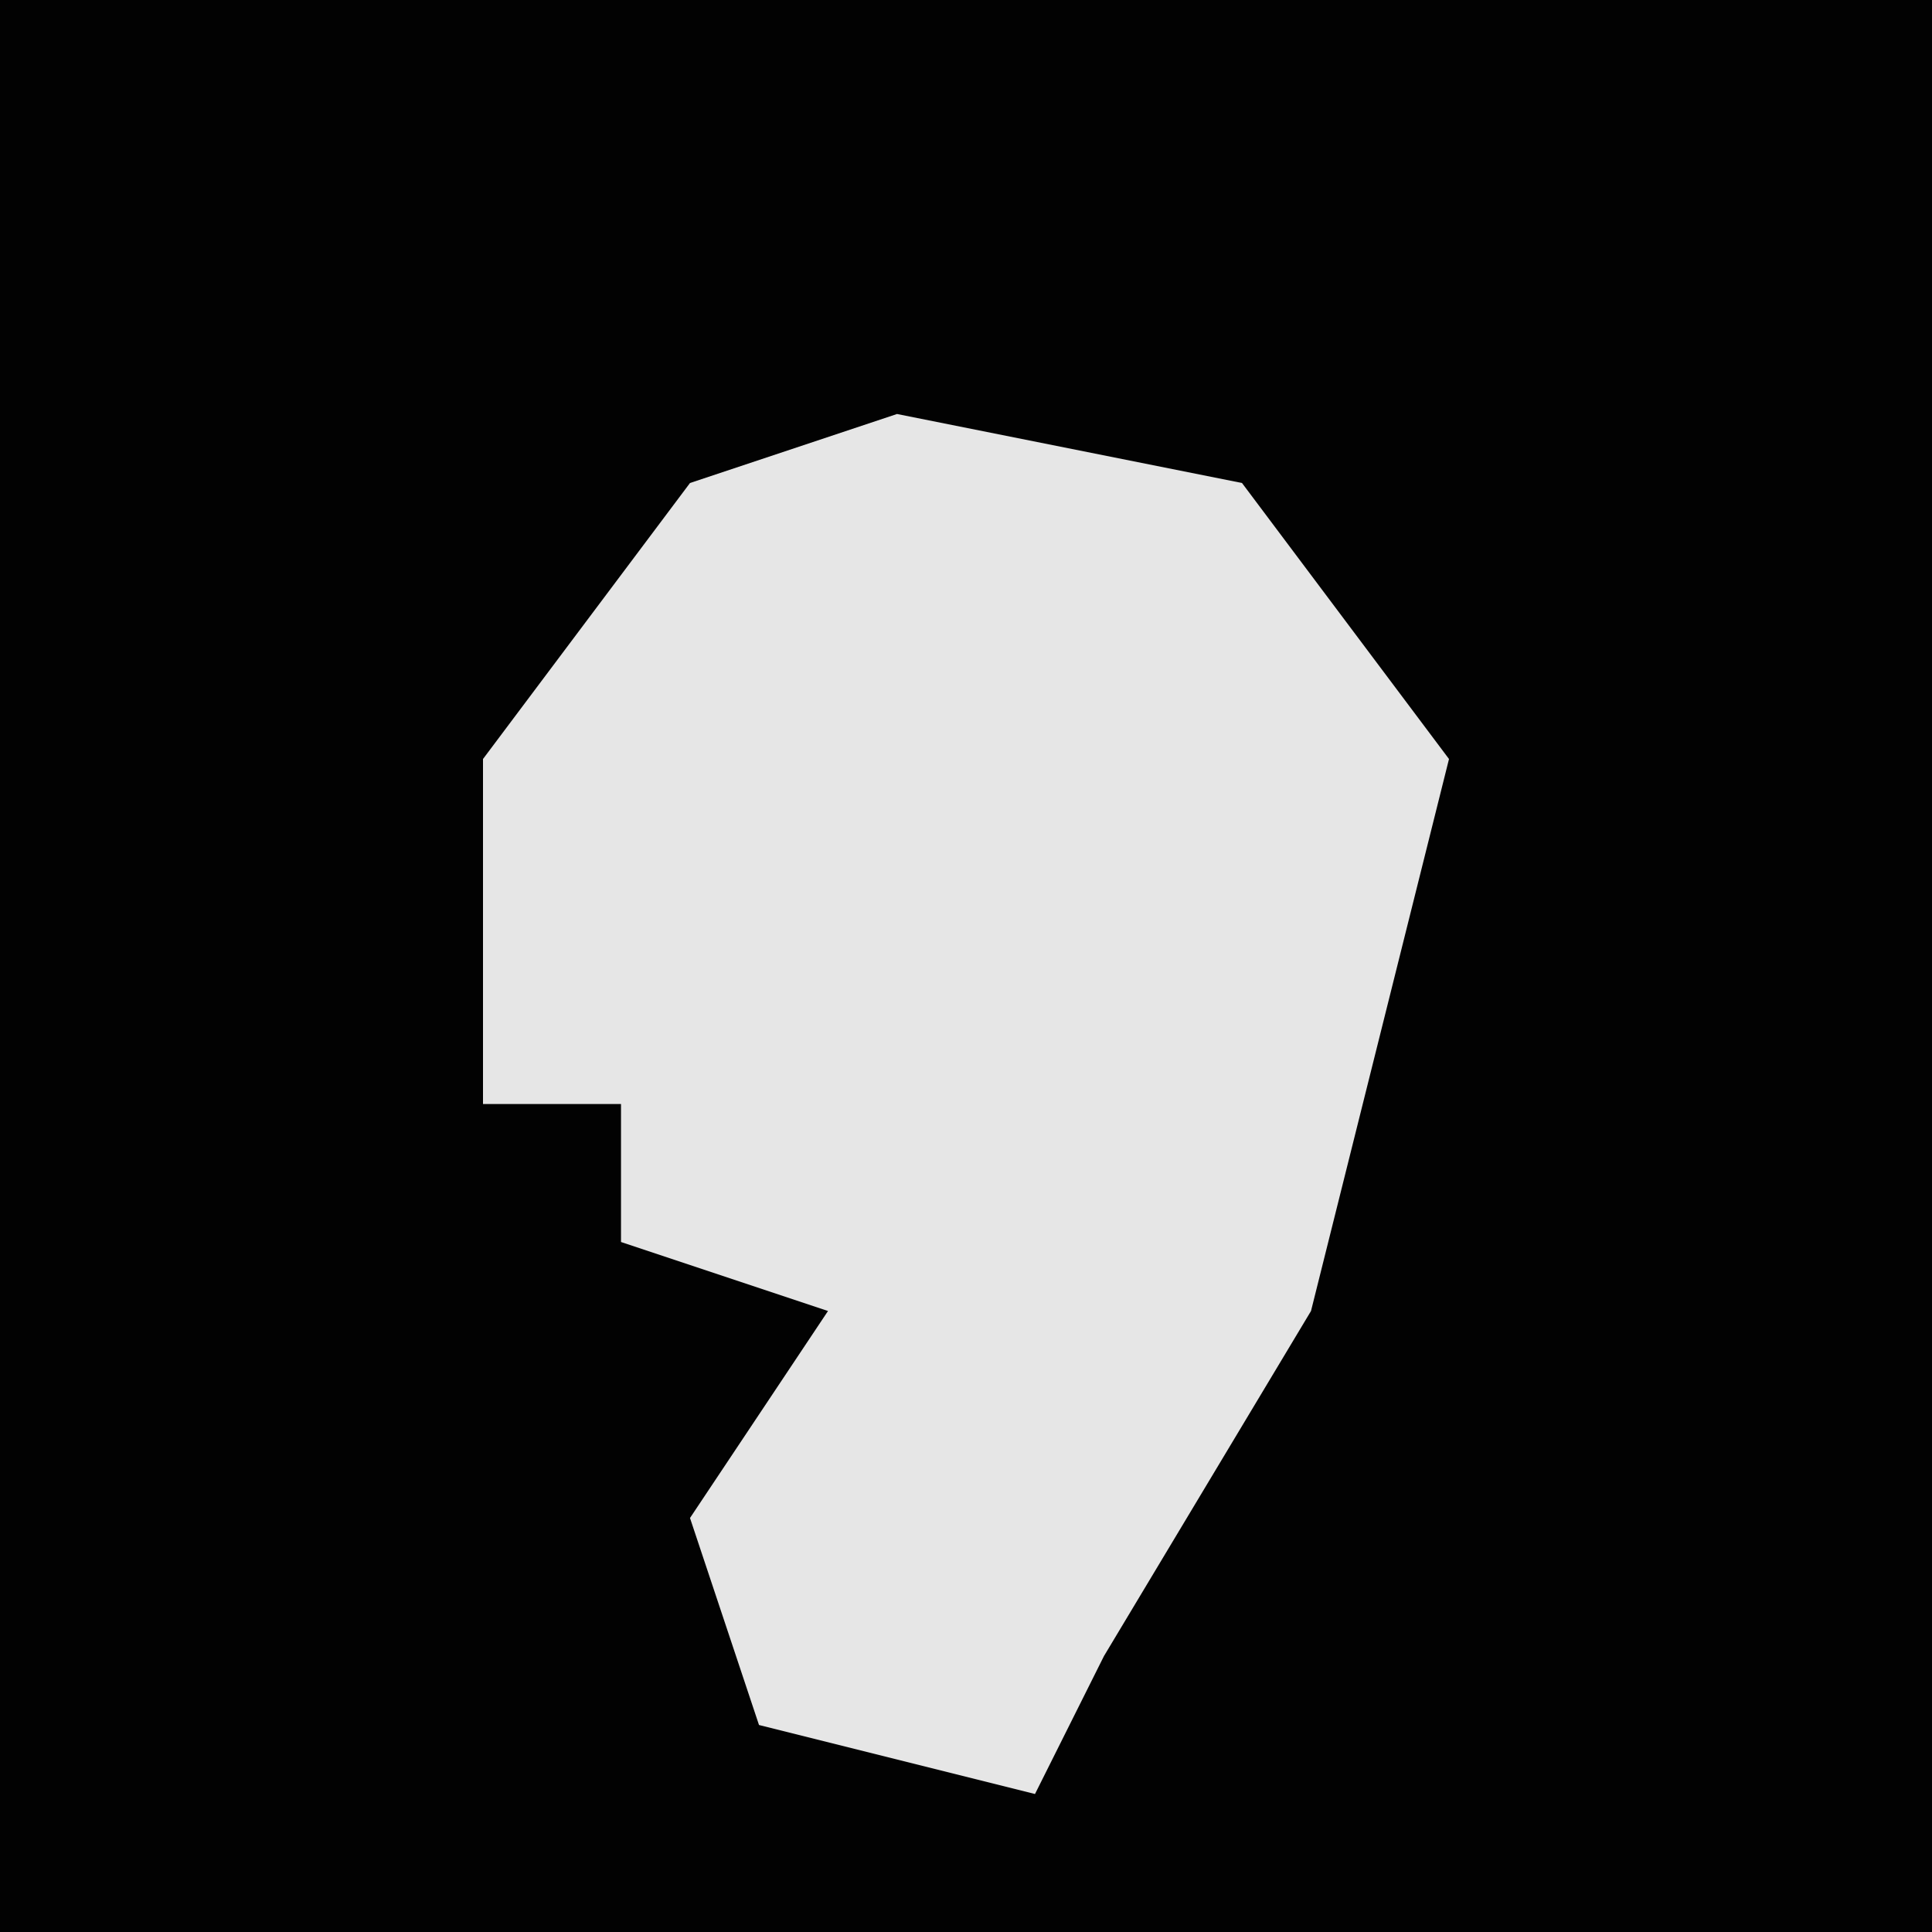 <?xml version="1.0" encoding="UTF-8"?>
<svg version="1.1" xmlns="http://www.w3.org/2000/svg" width="28" height="28">
<path d="M0,0 L28,0 L28,28 L0,28 Z " fill="#020202" transform="translate(0,0)"/>
<path d="M0,0 L5,1 L8,5 L6,13 L3,18 L2,20 L-2,19 L-3,16 L-1,13 L-4,12 L-4,10 L-6,10 L-6,5 L-3,1 Z " fill="#E6E6E6" transform="translate(13,6)"/>
</svg>
